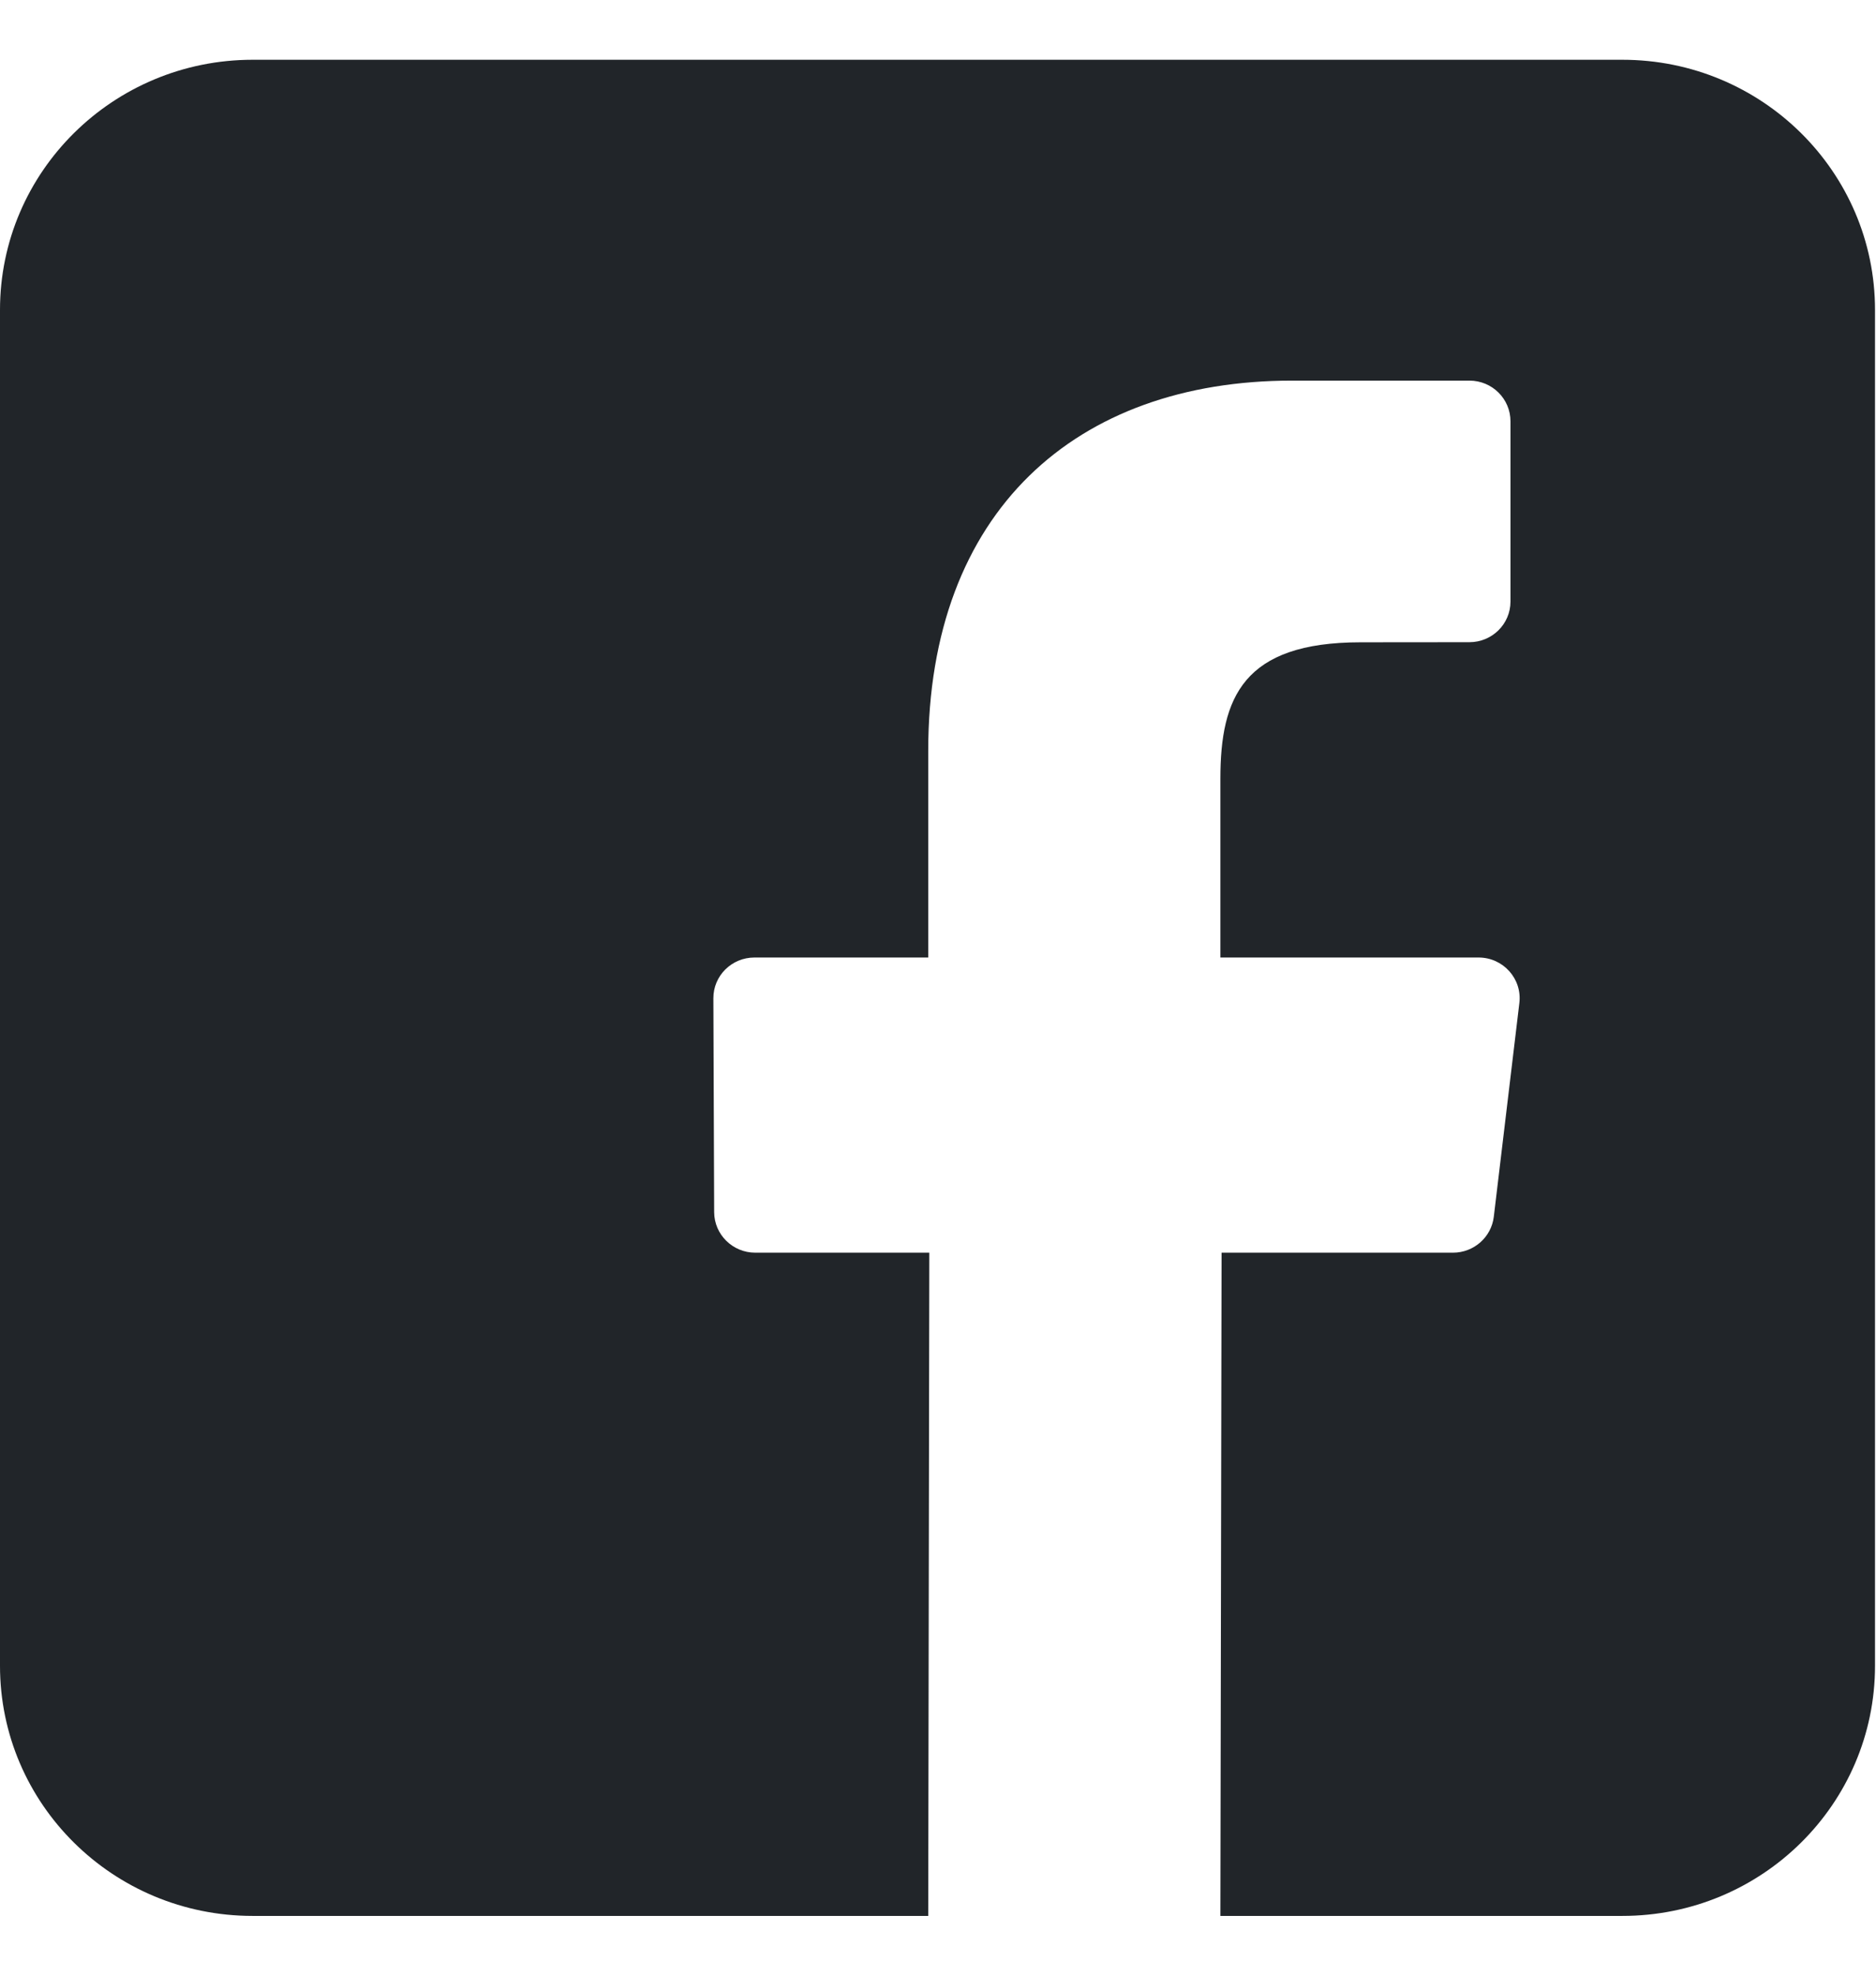 <svg width="19" height="20" viewBox="0 0 19 20" fill="none" xmlns="http://www.w3.org/2000/svg">
<path id="fcebook" d="M16.431 0.605H2.559C1.146 0.605 0 1.739 0 3.137V16.863C0 18.262 1.146 19.395 2.559 19.395H9.401L9.412 12.681H7.649C7.42 12.681 7.234 12.497 7.233 12.271L7.225 10.106C7.224 9.878 7.41 9.693 7.641 9.693H9.401V7.602C9.401 5.175 10.899 3.853 13.087 3.853H14.882C15.112 3.853 15.298 4.037 15.298 4.265V6.09C15.298 6.317 15.112 6.501 14.882 6.501L13.781 6.502C12.591 6.502 12.36 7.061 12.36 7.882V9.693H14.975C15.224 9.693 15.417 9.908 15.388 10.153L15.129 12.318C15.104 12.525 14.926 12.681 14.716 12.681H12.372L12.36 19.395H16.431C17.844 19.395 18.99 18.262 18.99 16.863V3.137C18.99 1.739 17.844 0.605 16.431 0.605Z" fill="#212529"/>
</svg>
